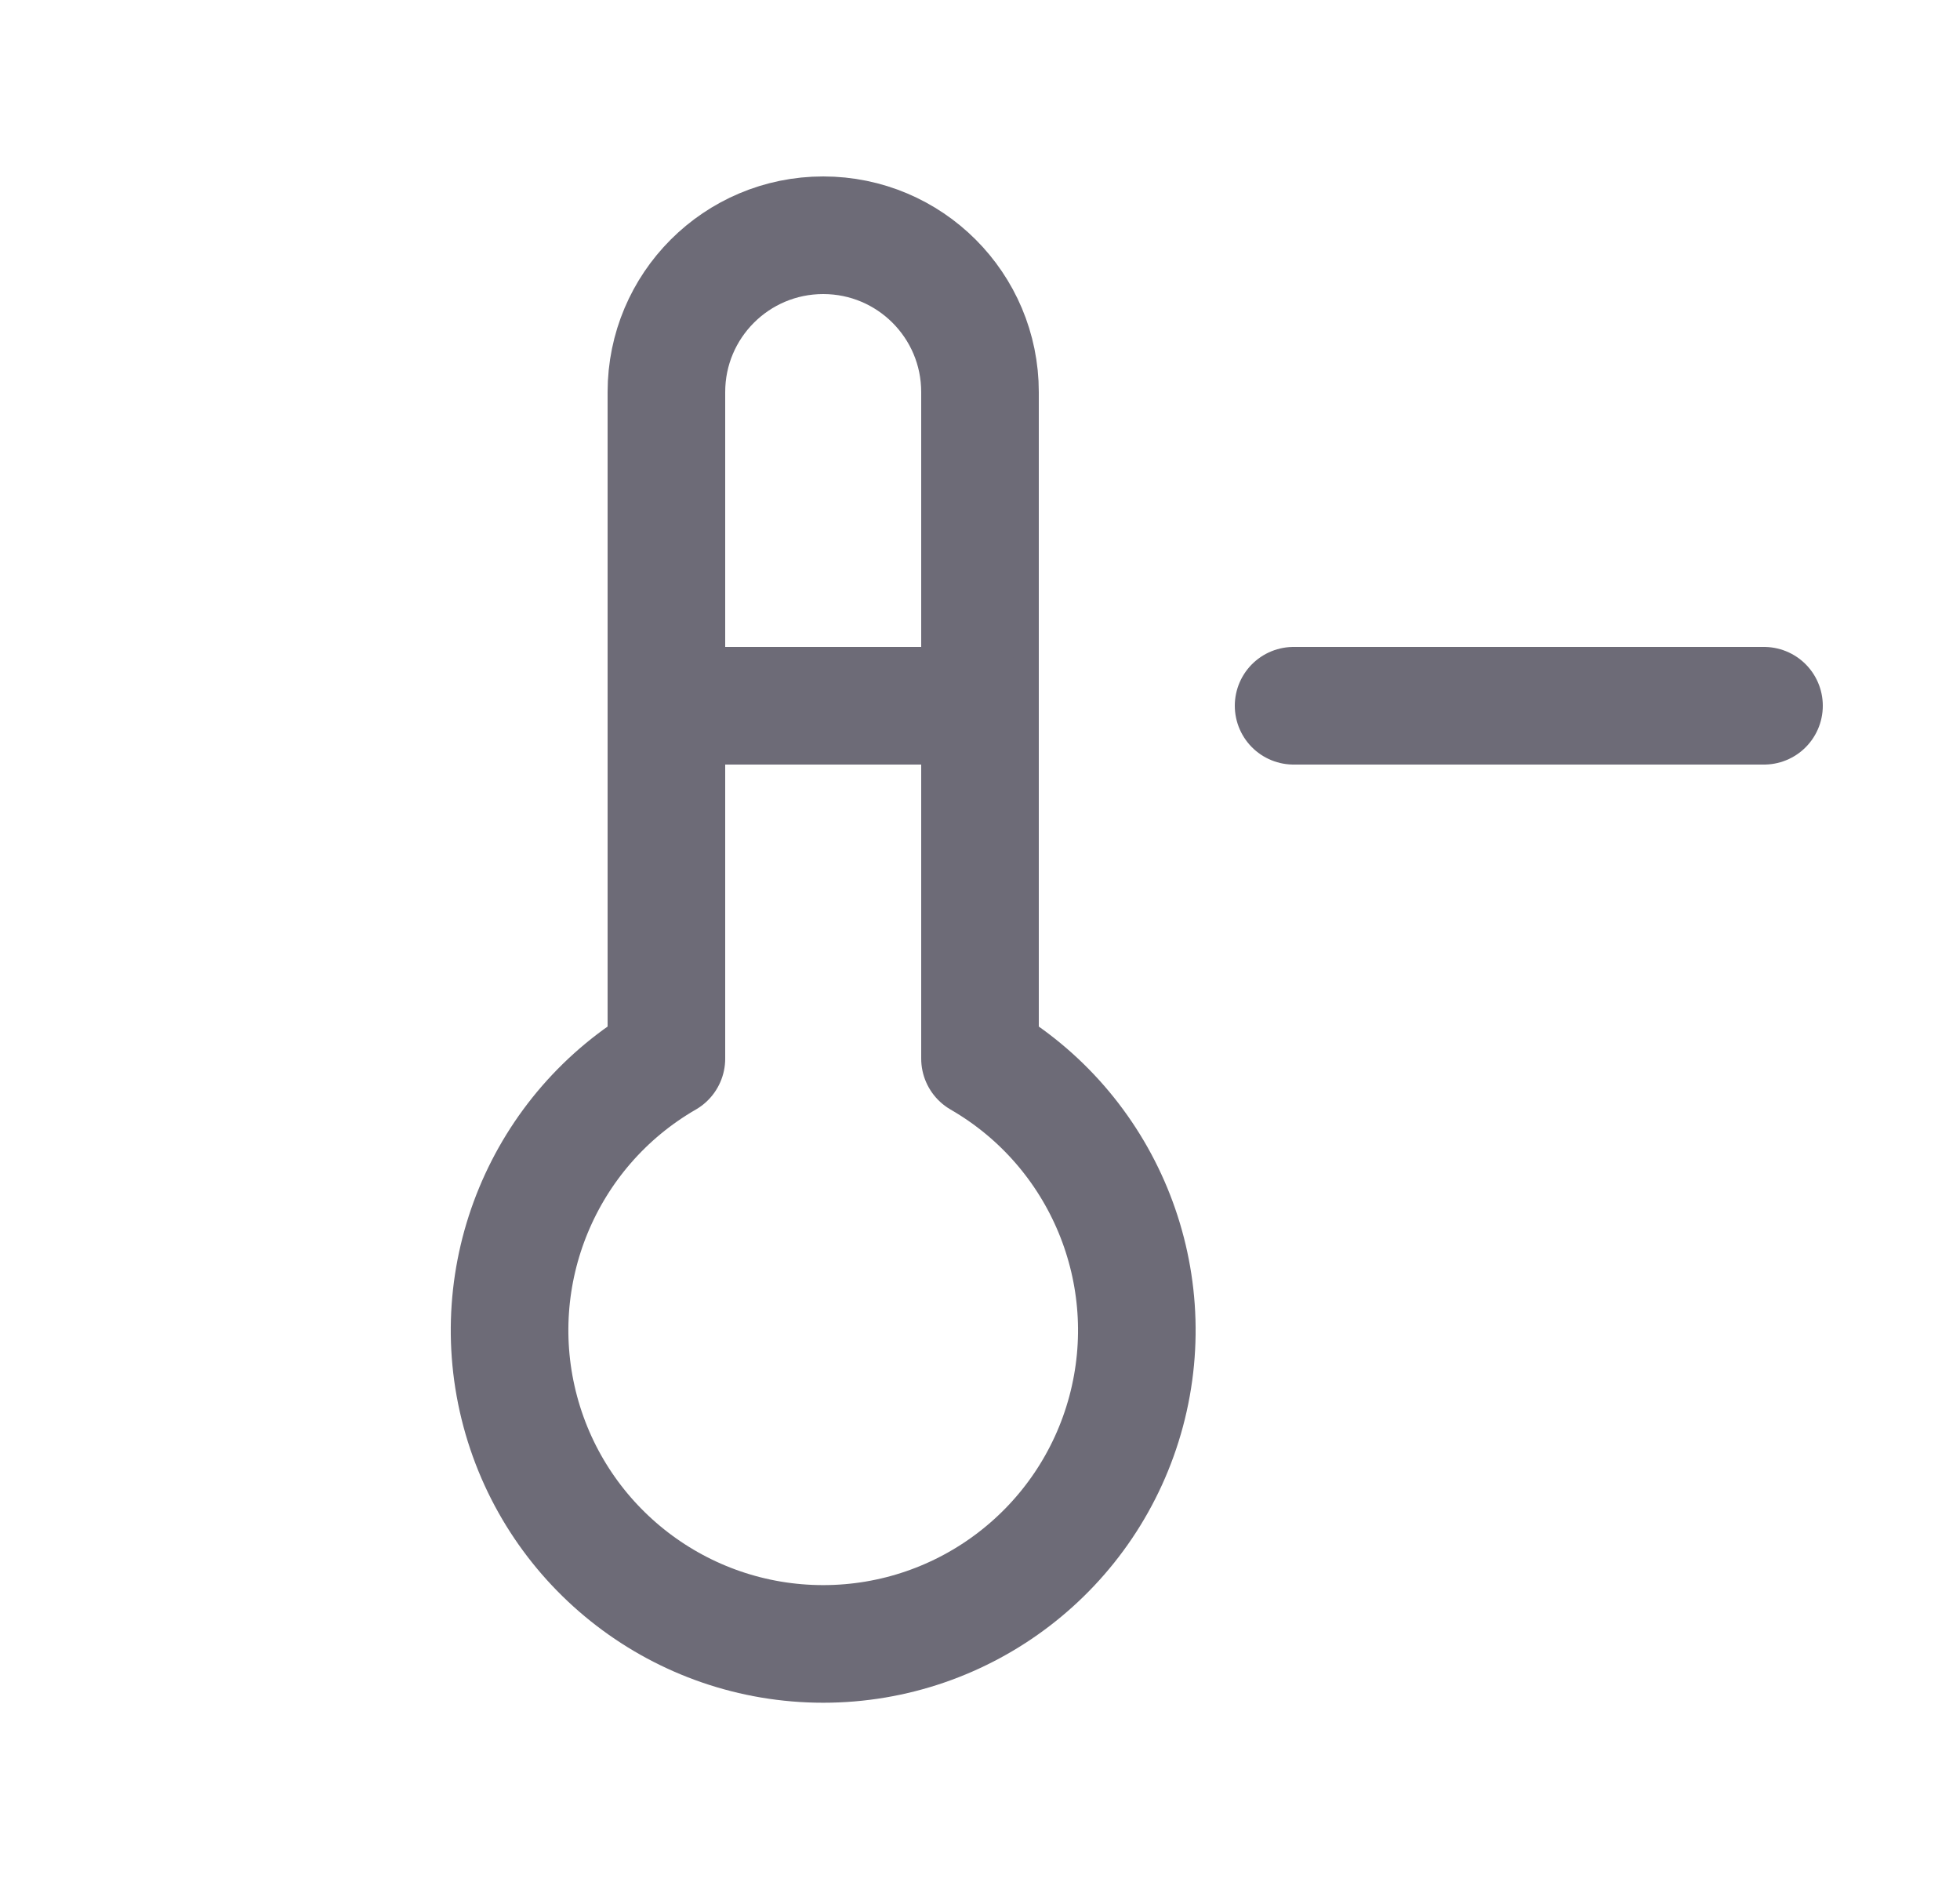 <svg width="25" height="24" viewBox="0 0 25 24" fill="none" xmlns="http://www.w3.org/2000/svg">
<path d="M8.5 13.5C6.932 14.405 6.168 16.251 6.636 17.999C7.105 19.748 8.69 20.964 10.5 20.964C12.31 20.964 13.895 19.748 14.364 17.999C14.832 16.251 14.068 14.405 12.5 13.5V5C12.5 3.895 11.605 3 10.5 3C9.395 3 8.5 3.895 8.5 5V13.5" stroke="#6D6B77" stroke-width="1.5" stroke-linecap="round" stroke-linejoin="round"/>
<path d="M8.5 9H12.5" stroke="#6D6B77" stroke-width="1.5" stroke-linecap="round" stroke-linejoin="round"/>
<path d="M16.5 9H22.5" stroke="#6D6B77" stroke-width="1.5" stroke-linecap="round" stroke-linejoin="round"/>
</svg>
